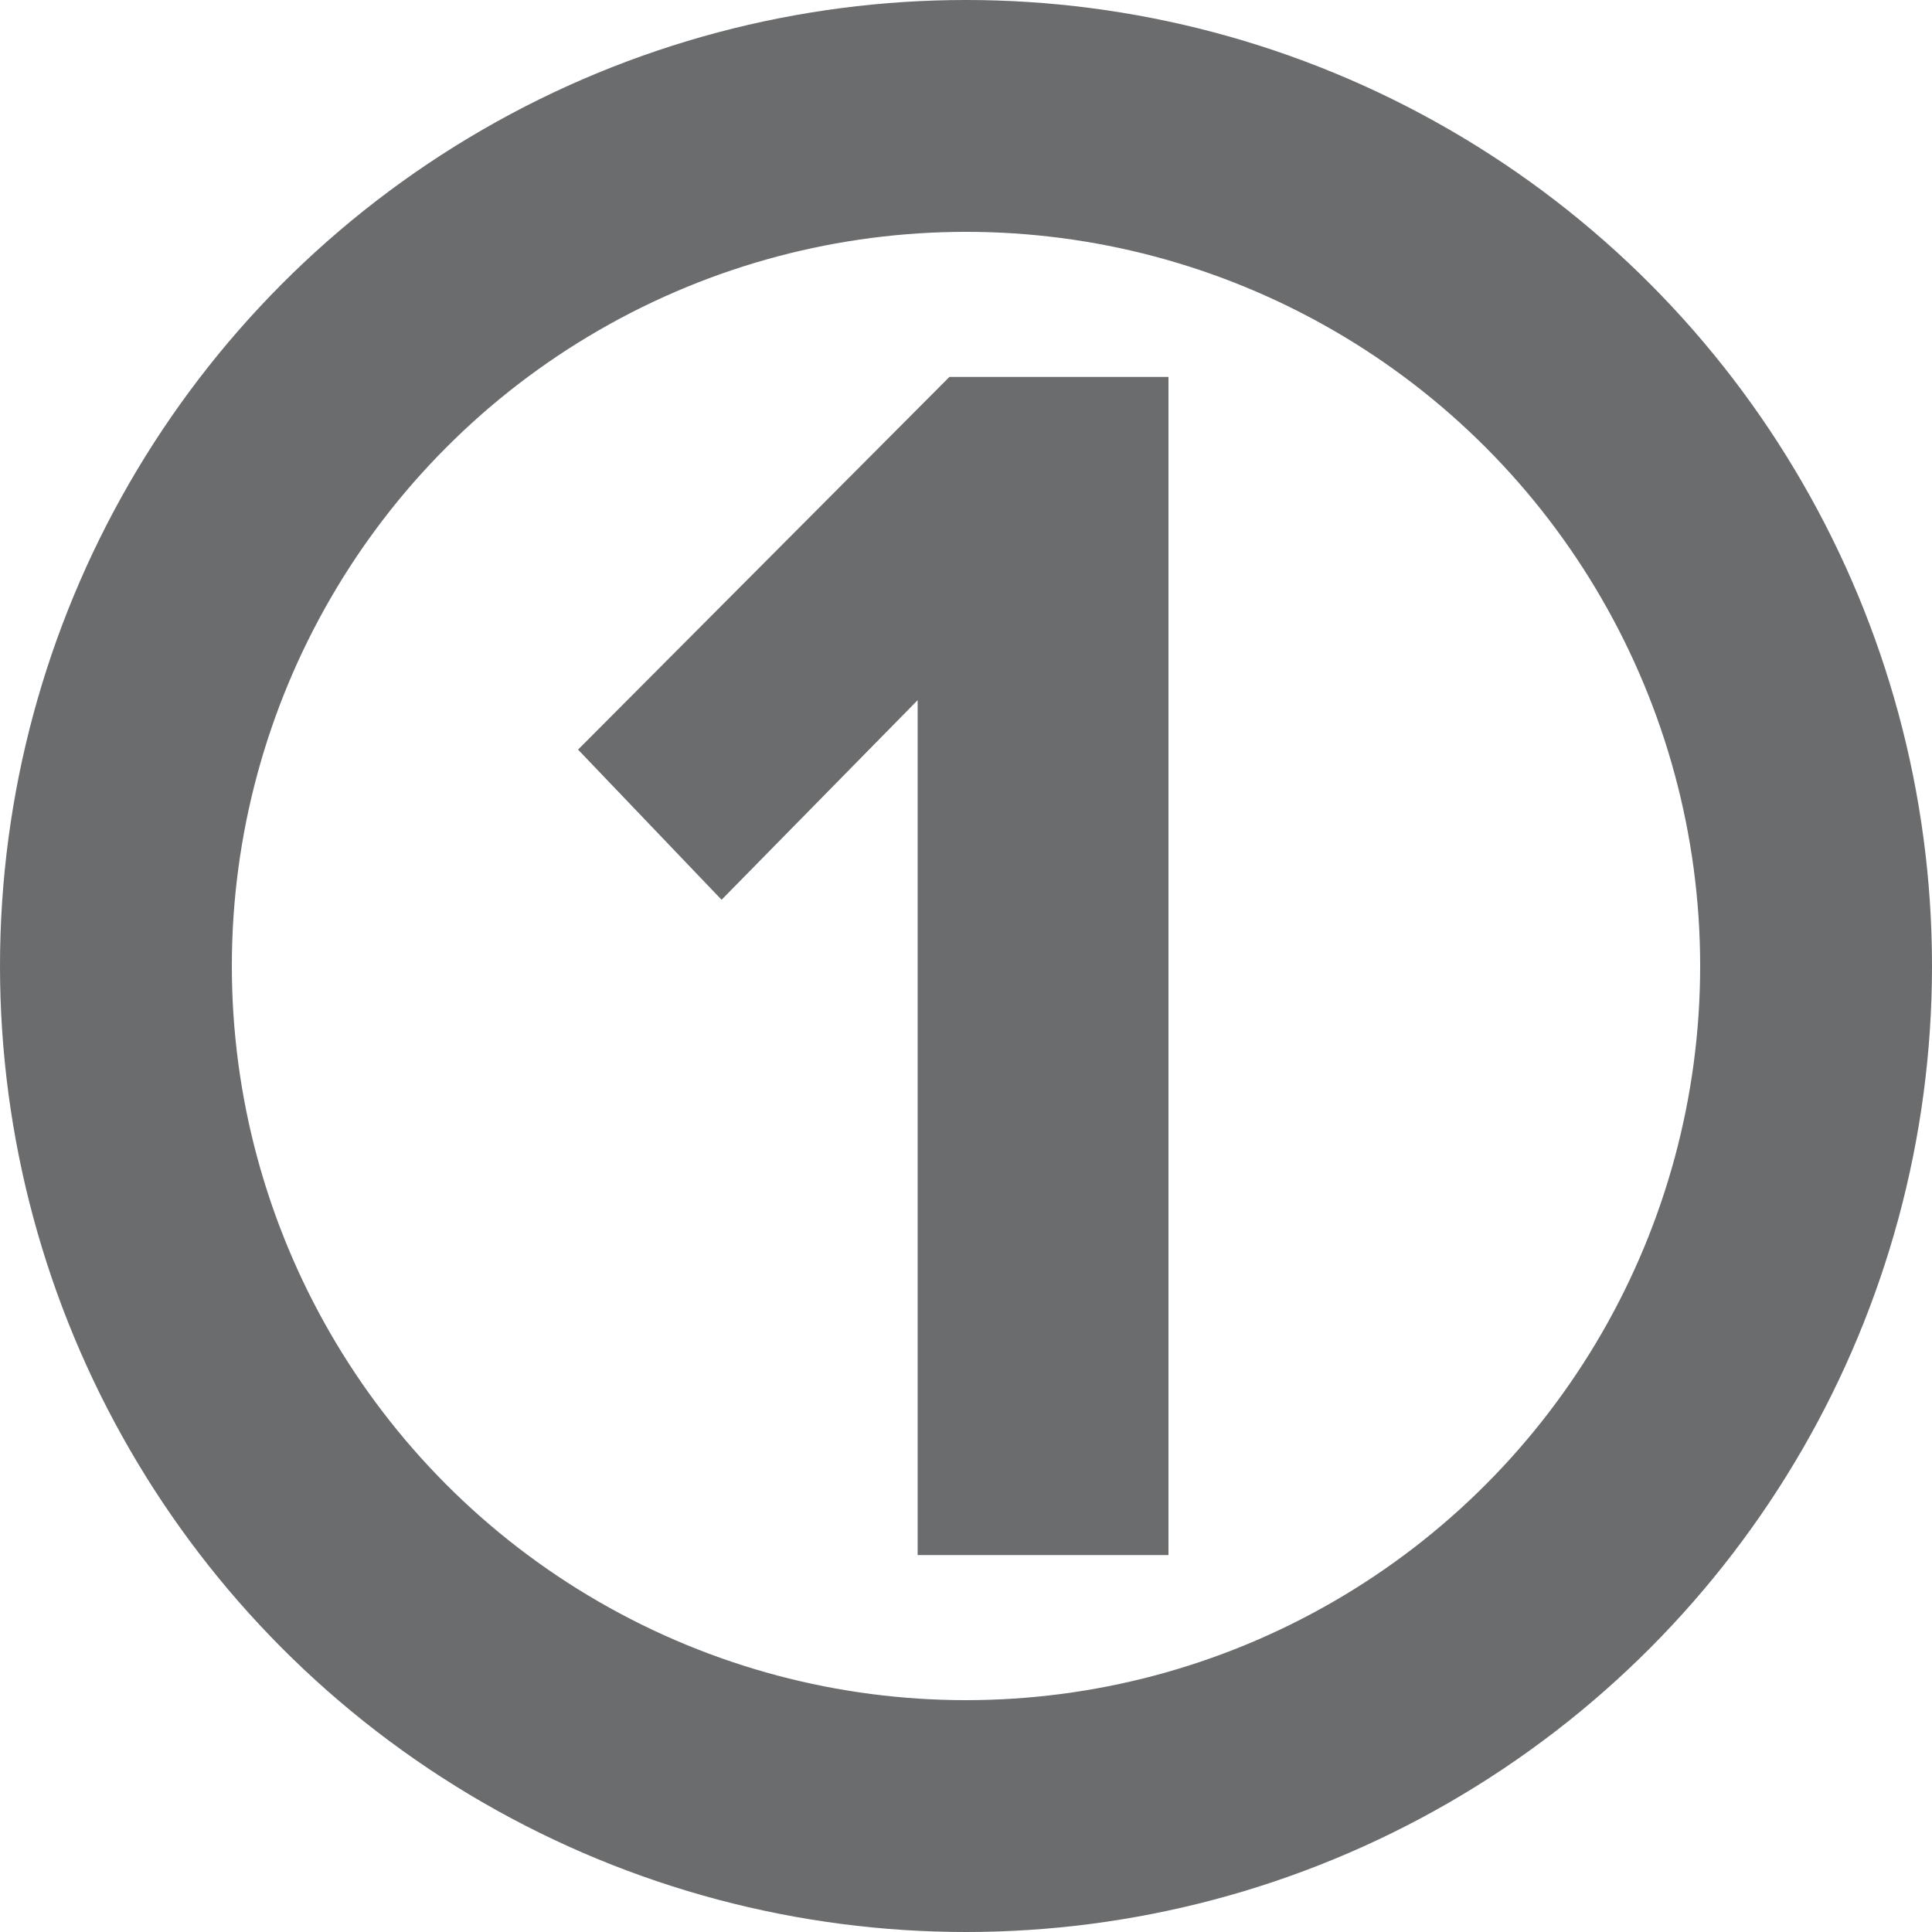 <svg id="Layer_1" data-name="Layer 1" xmlns="http://www.w3.org/2000/svg" viewBox="0 0 175 175">
    <defs>
        <style>
            .cls-1 {
                fill: none;
                stroke: #080a0c;
                opacity: 0.6;
                stroke-width: 21px;
            }

            .cls-2 {
                fill: #080a0c;
                opacity: 0.6;
            }
        </style>
    </defs>
    <title>1</title>
    <g id="Page-1">
        <g id="Desktop-HD">
            <g id="путь">
                <g id="_3" data-name="3">
                    <circle id="Oval" class="cls-1" cx="87.5" cy="87.5" r="77" />
                </g>
            </g>
        </g>
    </g>
    <path class="cls-2" d="M83.12,140.86V63.42L65.36,81.5l-13-13.6L86,34.14h19.84V140.86Z" />
</svg>
